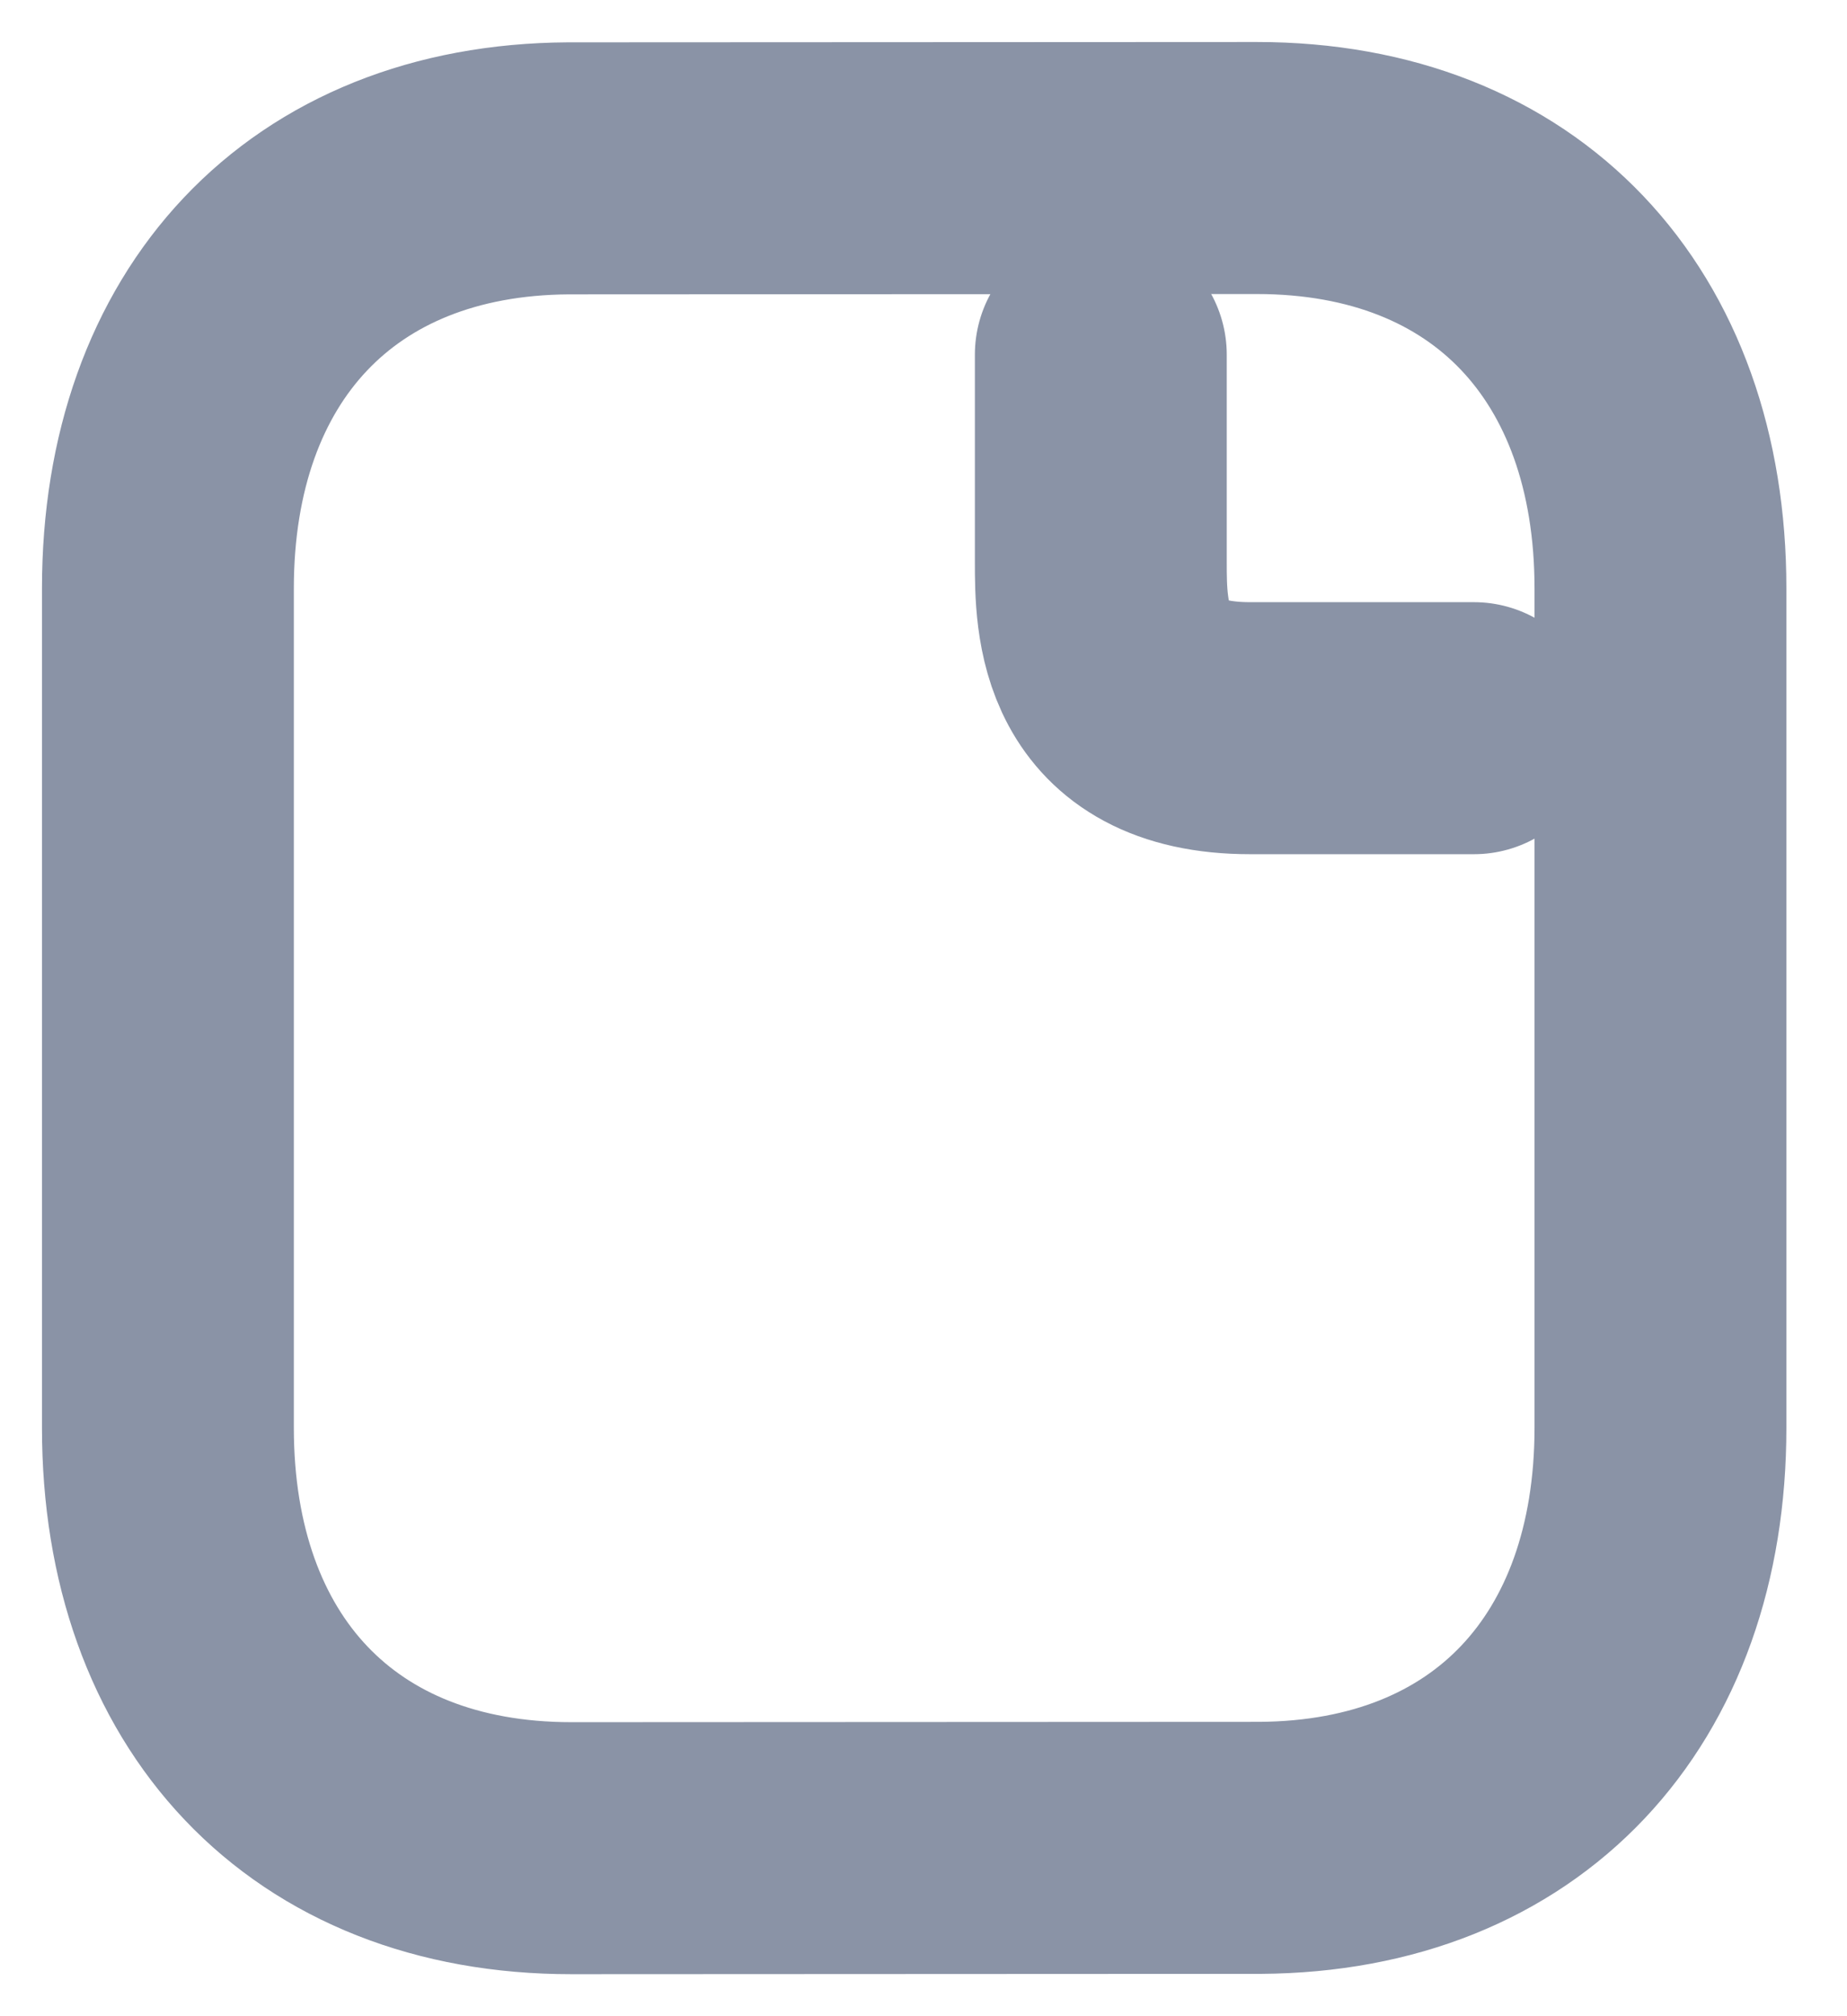 <svg width="11" height="12" viewBox="0 0 11 12" fill="none" xmlns="http://www.w3.org/2000/svg">
<path fill-rule="evenodd" clip-rule="evenodd" d="M7.485 1C7.485 1 3.39 1.002 3.384 1.002C1.912 1.011 1 1.998 1 3.502V8.498C1 10.01 1.918 11 3.403 11C3.403 11 7.498 10.998 7.505 10.998C8.977 10.989 9.889 10.002 9.889 8.498V3.502C9.889 1.99 8.97 1 7.485 1Z" stroke="#8A93A6" stroke-width="1.5" stroke-linecap="round" stroke-linejoin="round"/>
<path d="M6.556 2.111V3.346C6.556 3.675 6.556 4.334 7.445 4.334C7.978 4.334 8.408 4.334 8.778 4.334" stroke="#8A93A6" stroke-width="1.5" stroke-linecap="round" stroke-linejoin="round"/>
</svg>
